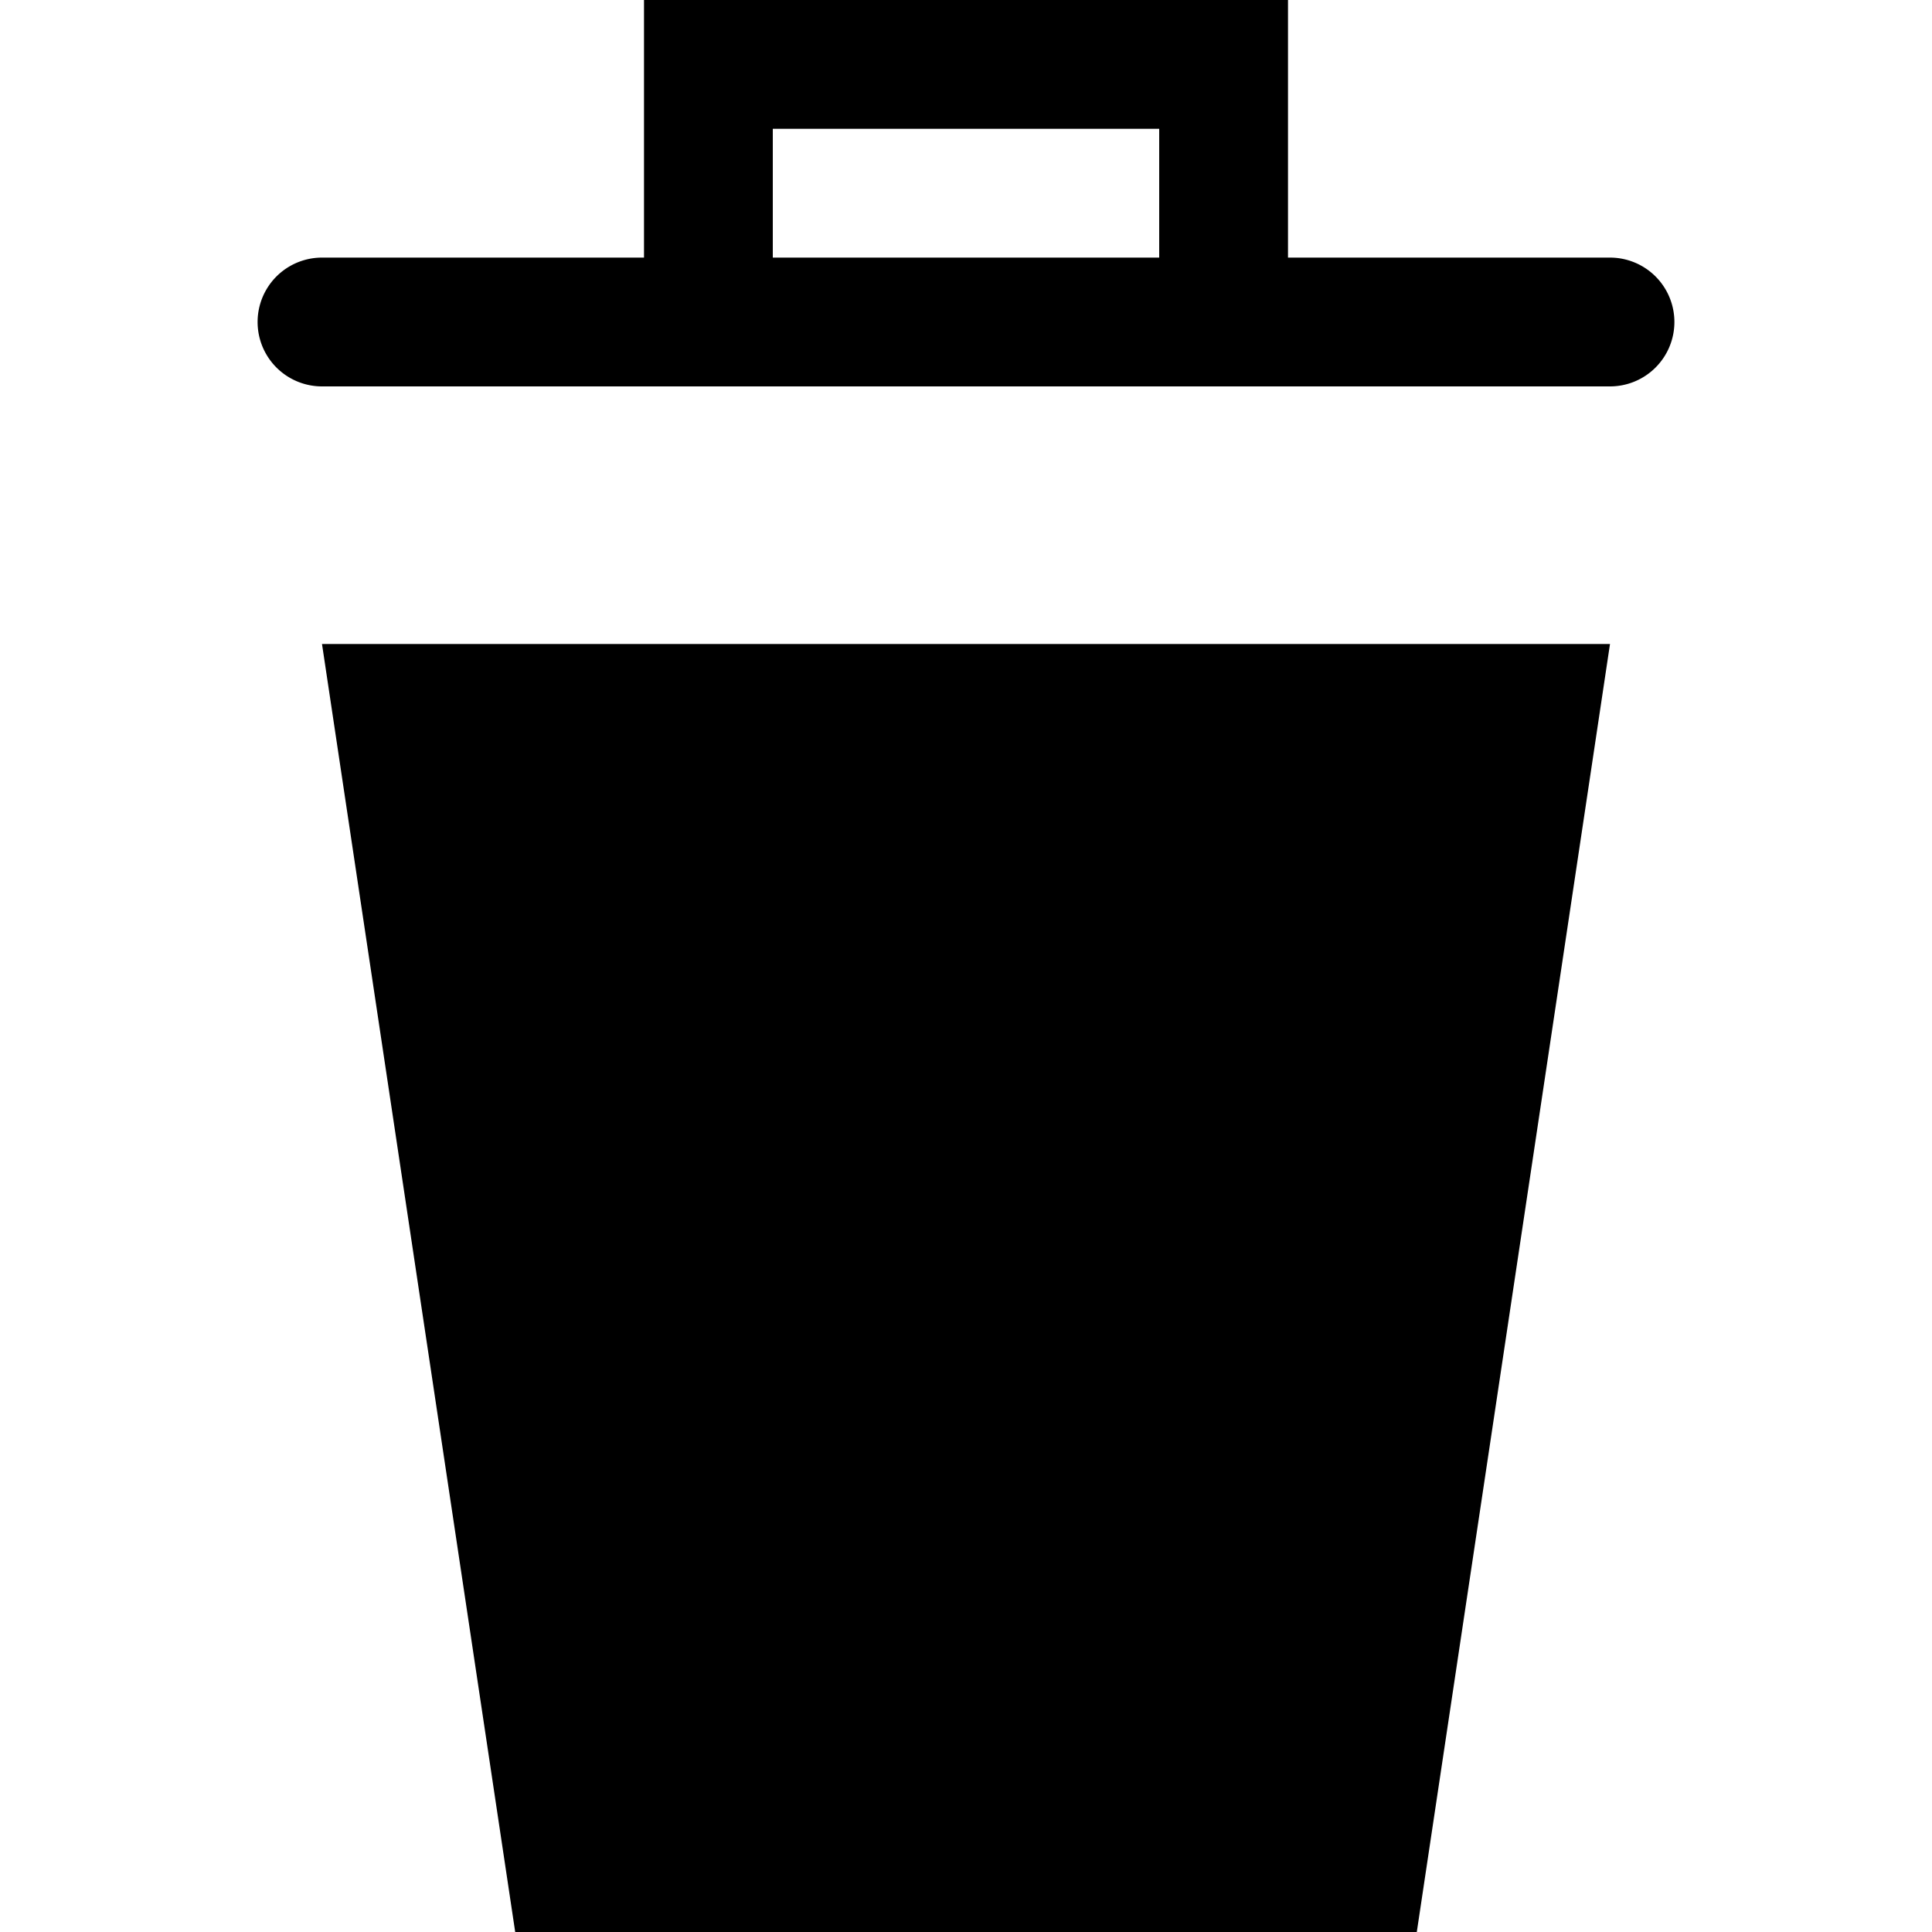 <svg id="Layer_1" data-name="Layer 1" xmlns="http://www.w3.org/2000/svg" width="15" height="15" viewBox="0 0 15 15">
  <title>waste-basket-15</title>
  <path d="M12.5,5L11,15H4L2.5,5h10ZM13,2.5a0.5,0.5,0,0,1-.5.5H2.5a0.5,0.5,0,0,1,0-1H5V0h5V2h2.5A0.5,0.5,0,0,1,13,2.5ZM9,2V1H6V2H9Z"/>
</svg>
